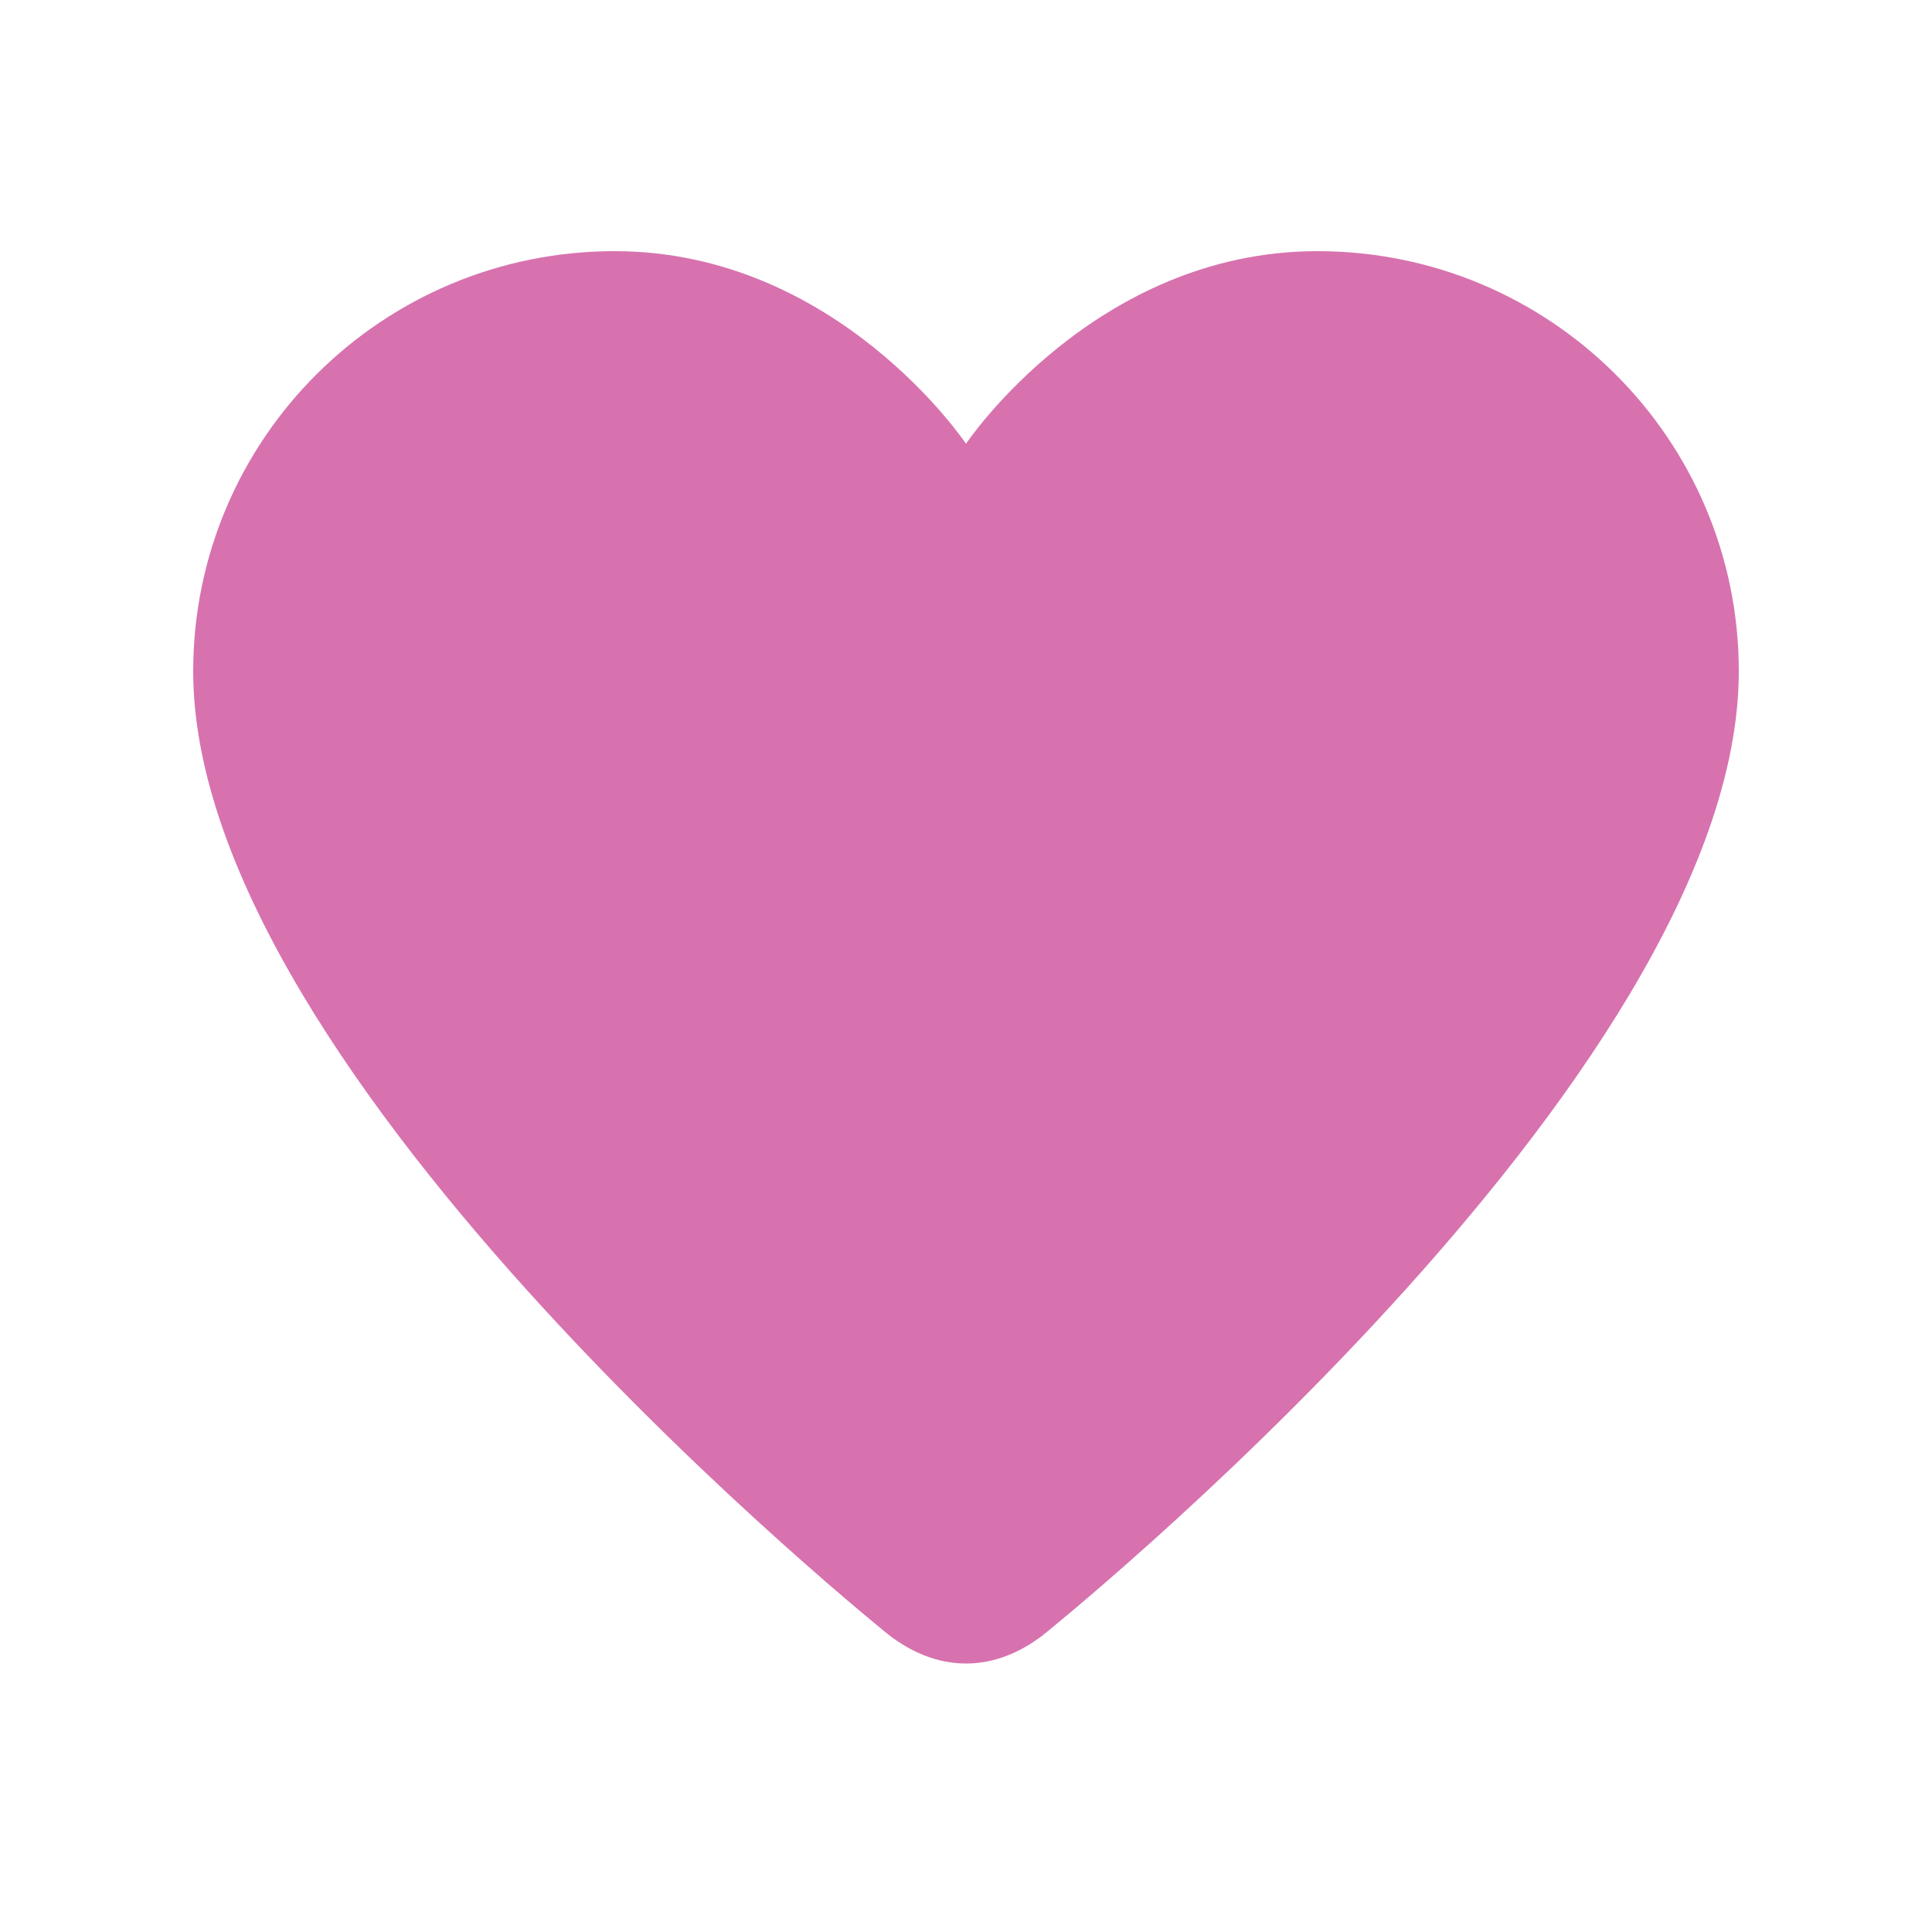 <svg width="100" height="100" viewBox="0 0 100 100" fill="none" xmlns="http://www.w3.org/2000/svg">
<rect width="100" height="100" fill="white"/>
<path d="M31.812 13C19.765 13 10 22.735 10 34.746C10 55.817 46.062 84.67 46.062 84.67C47.182 85.508 48.496 86.103 50 86.103C51.504 86.103 52.825 85.508 53.938 84.67C53.938 84.67 90 55.817 90 34.746C90 22.735 80.236 13 68.188 13C56.667 13 50 22.969 50 22.969C50 22.969 43.333 13 31.812 13Z" fill="#D772AF"/>
</svg>
